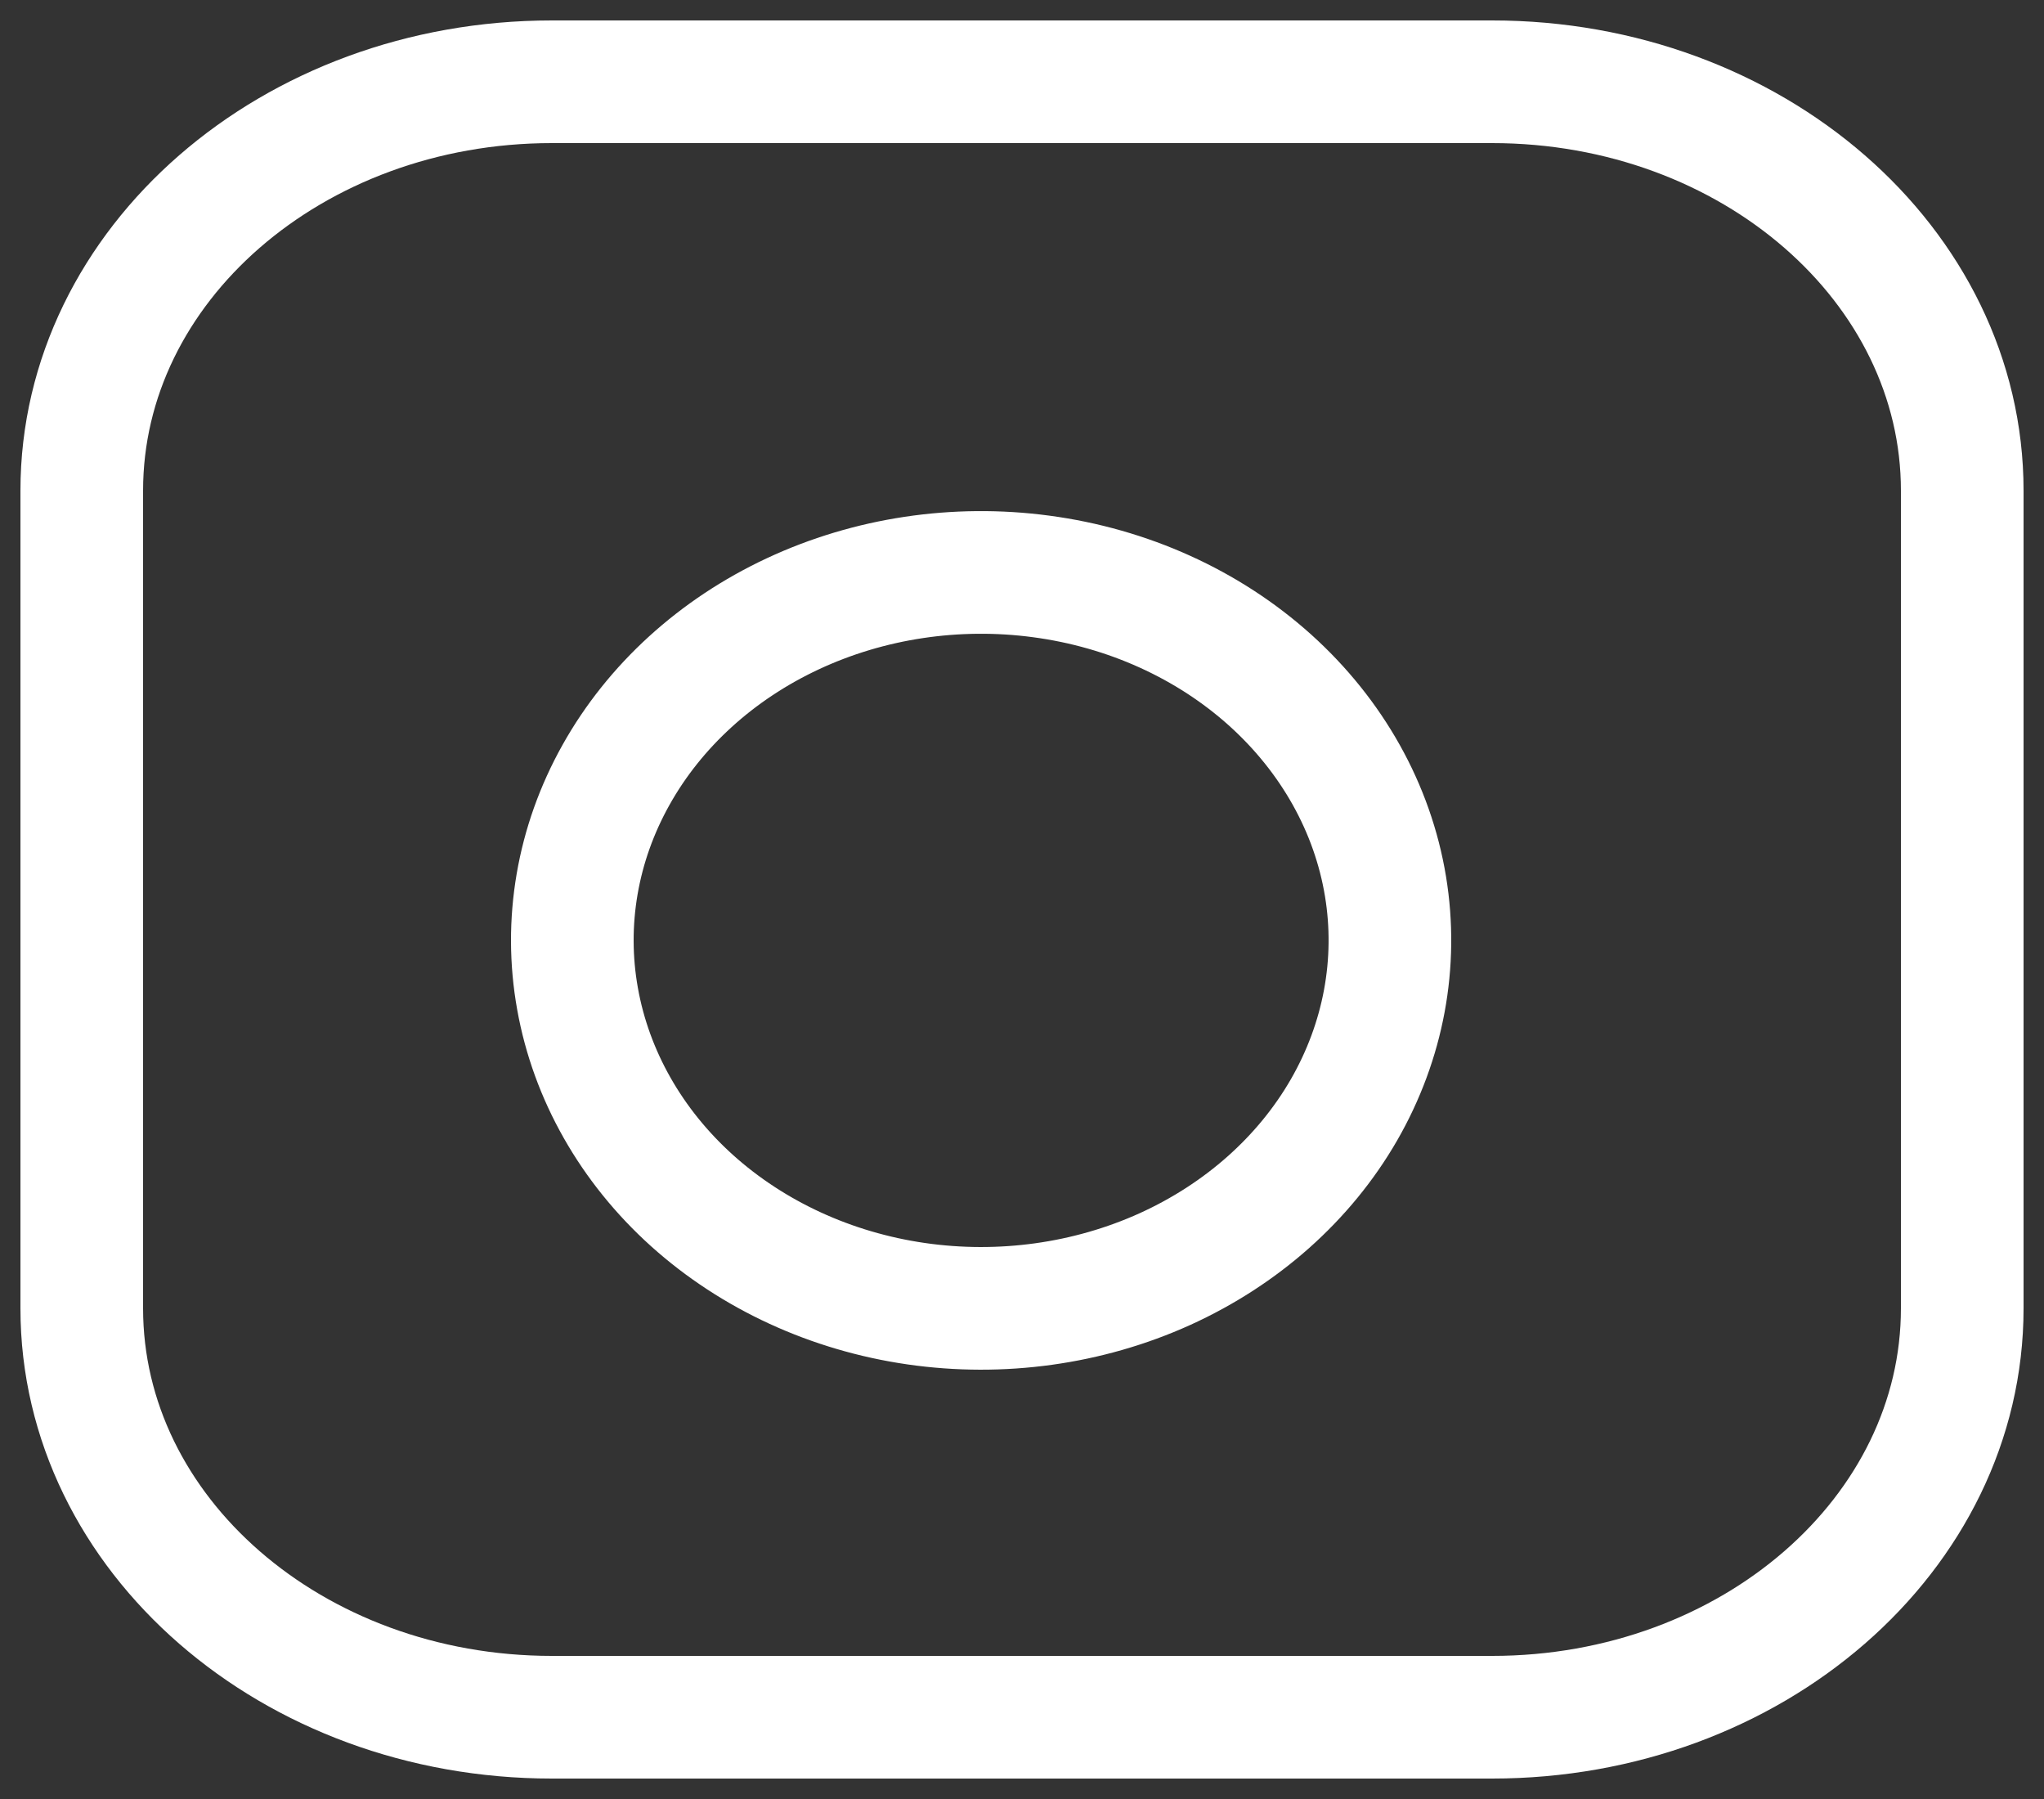 <svg width="25" height="22" viewBox="0 0 25 22" fill="none" xmlns="http://www.w3.org/2000/svg">
<rect x="0" y="0" width="25" height="22" fill="#333333" stroke="none"/>
<path d="M18.25 1H6.75C3.574 1 1 3.239 1 6V16C1 18.761 3.574 21 6.75 21H18.25C21.426 21 24 18.761 24 16V6C24 3.239 21.426 1 18.25 1Z" stroke="white" stroke-width="1.5" stroke-linecap="round" stroke-linejoin="round"/>
<path d="M16.946 10.84C17.1 11.776 16.922 12.732 16.438 13.573C15.954 14.413 15.187 15.094 14.248 15.52C13.309 15.945 12.244 16.093 11.206 15.943C10.167 15.793 9.208 15.351 8.464 14.682C7.721 14.013 7.231 13.149 7.064 12.215C6.896 11.28 7.061 10.322 7.534 9.477C8.007 8.631 8.764 7.942 9.697 7.506C10.631 7.07 11.693 6.91 12.733 7.049C13.795 7.19 14.777 7.635 15.536 8.318C16.294 9.001 16.789 9.885 16.946 10.84Z" stroke="white" stroke-width="1.5" stroke-linecap="round" stroke-linejoin="round"/>
</svg>
